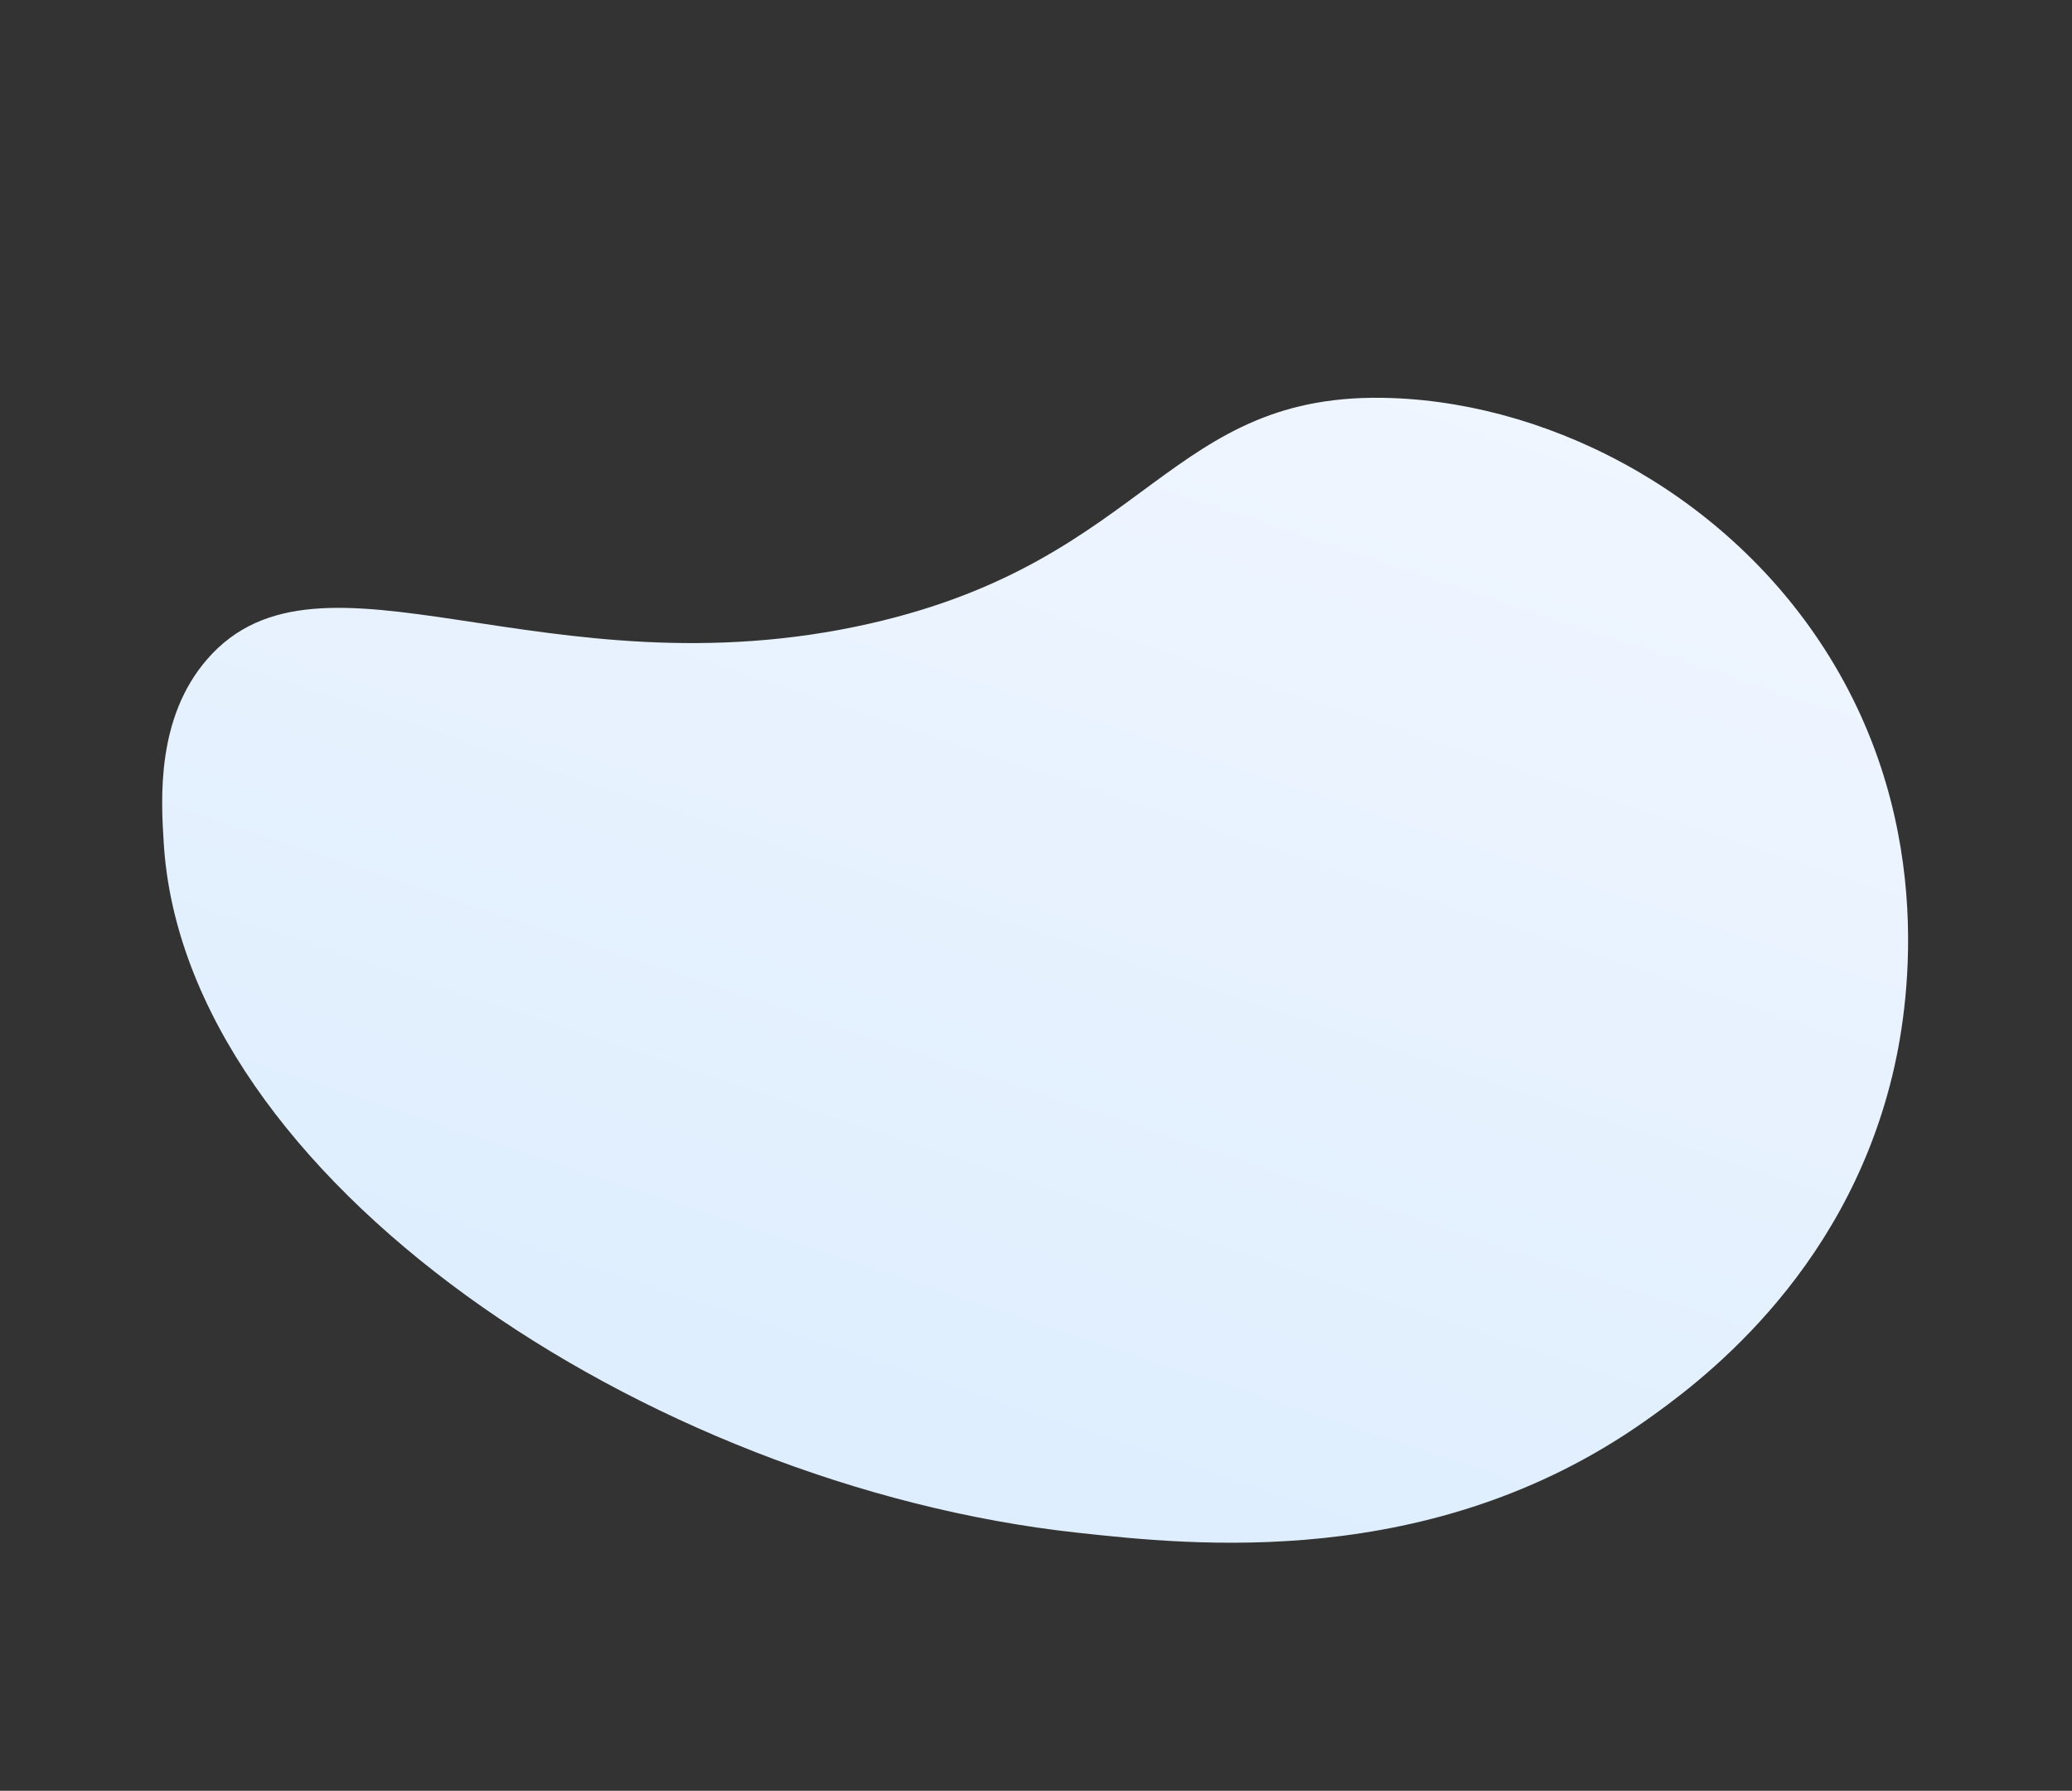 <svg width="1120" height="968" viewBox="0 0 1120 968" fill="none" xmlns="http://www.w3.org/2000/svg">
<rect x="0" y="0" width="1120" height="968" fill="#333333" stroke="none"/>
<path d="M112.047 356.268C173.423 285.781 294.629 376.97 470.25 337.061C622.359 302.479 631.11 210.622 752.642 215.177C841.431 218.487 938.183 269.755 991.356 359.072C1050 457.551 1028.68 557.81 1022.7 582.139C995.983 691.263 916.698 748.827 888.728 768.487C773.488 849.44 644.173 835.254 582.136 828.479C349.1 802.957 99.614 636.583 88.505 455.701C87.029 432.021 84.342 388.098 112.047 356.268Z" fill="url(#paint0_linear)"/>
<defs>
<linearGradient id="paint0_linear" x1="696.823" y1="69.827" x2="462.583" y2="775.635" gradientUnits="userSpaceOnUse">
<stop stop-color="#F3F7FF"/>
<stop offset="1" stop-color="#DEEEFE"/>
</linearGradient>
</defs>
</svg>
